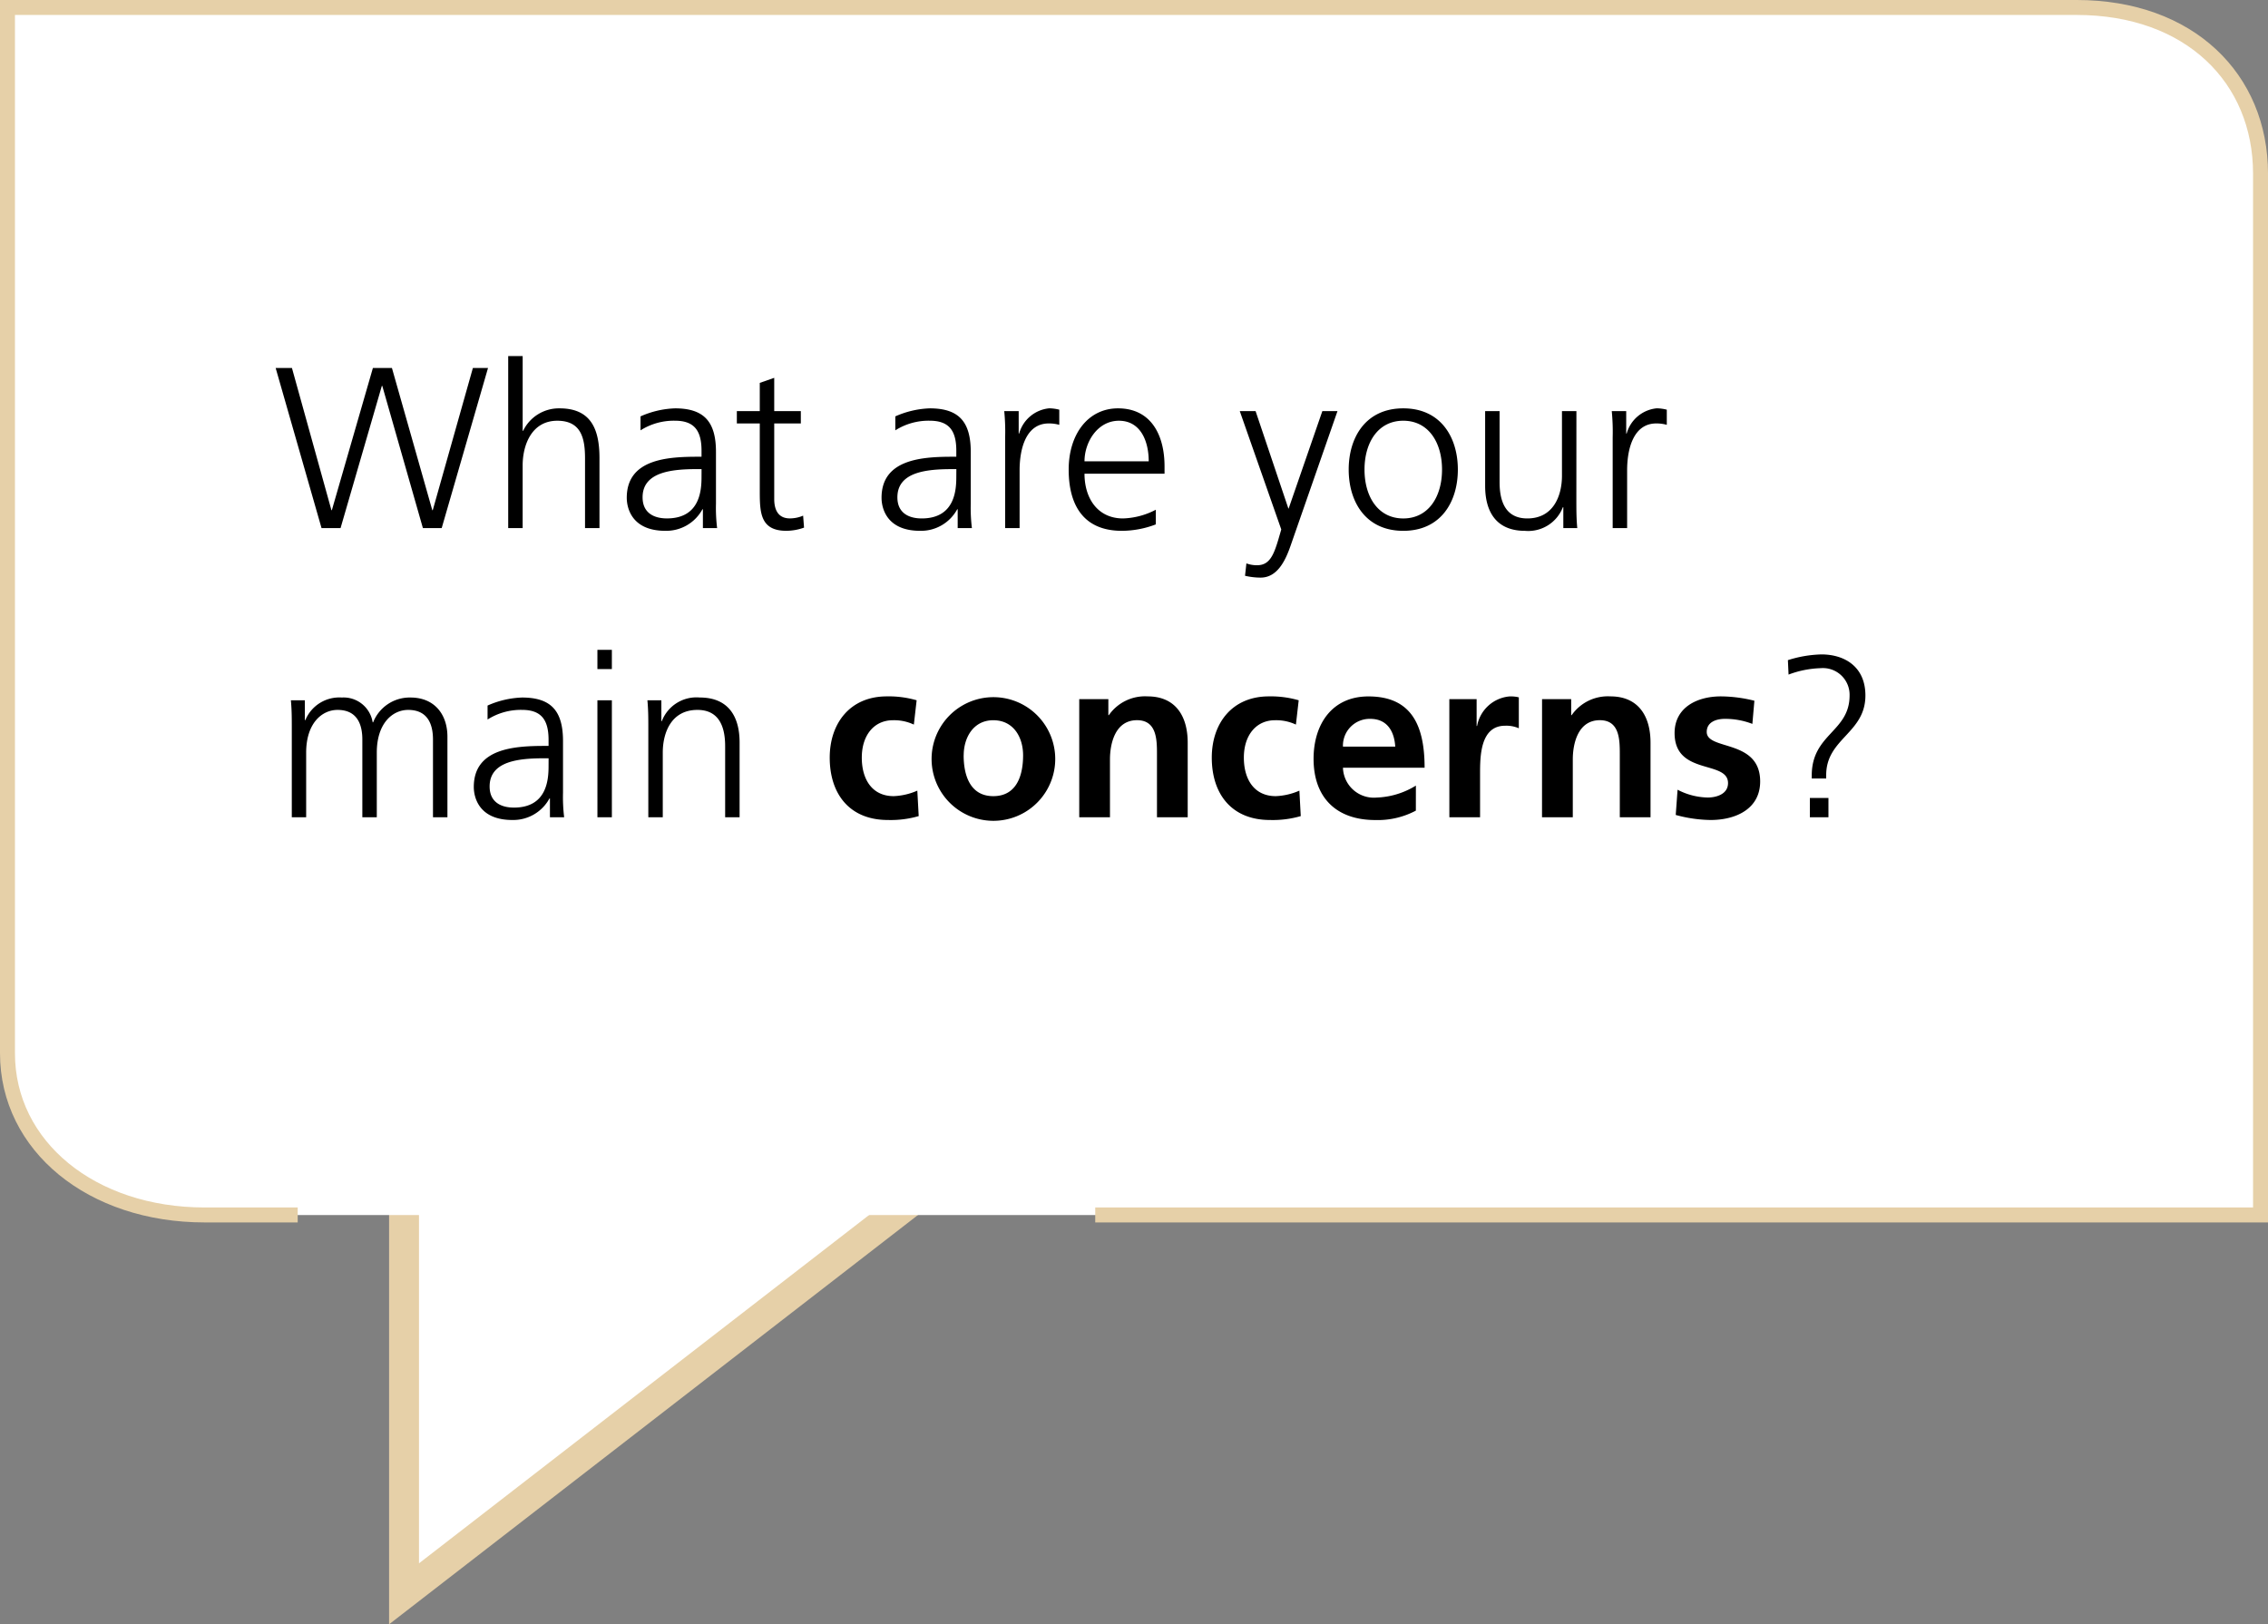<svg xmlns="http://www.w3.org/2000/svg" width="227.464" height="162.894" viewBox="0 0 227.464 162.894">
  <rect x="0" y="0" width="227.464" height="162.894" fill="#808080" stroke="none"/>
  <g id="Question2" transform="translate(0.75 0.75)">
    <g id="Group_176" data-name="Group 176" transform="translate(0 0)">
      <path id="Path_217" data-name="Path 217" d="M79.624,50.5l-5.333,4.444L18.3,98.27V58.054" transform="translate(21.472 60.816)" fill="#fff"/>
      <path id="Path_218" data-name="Path 218" d="M79.624,50.5l-5.333,4.444L18.3,98.27V58.054" transform="translate(21.472 60.816)" fill="#fff" stroke="#e6d0a8" stroke-miterlimit="10" stroke-width="3"/>
      <path id="Path_219" data-name="Path 219" d="M29.507,121.492H20.175C8.843,121.492.4,114.6.4,105.272V.4H207.923c11.332,0,18.442,7.11,18.442,16.664V121.492H109.494" transform="translate(-0.4 -0.4)" fill="#fff"/>
      <path id="Path_220" data-name="Path 220" d="M29.507,121.492H20.175C8.843,121.492.4,114.6.4,105.272V.4H207.923c11.332,0,18.442,7.11,18.442,16.664V121.492H109.494" transform="translate(-0.4 -0.4)" fill="#fff" stroke="#e6d0a8" stroke-miterlimit="10" stroke-width="1.5"/>
    </g>
    <path id="Path_844" data-name="Path 844" d="M21.505-16.054H19.987L15.962-1.794h-.046l-4.048-14.26H9.959L5.842-1.794H5.8L1.84-16.054H.207L4.807,0H6.716l4.14-14.26H10.9L14.973,0h1.886ZM23.529,0h1.449V-6.279c0-2.047.9-4.485,3.473-4.485,2.392,0,2.783,1.748,2.783,3.772V0h1.449V-7.015c0-2.9-.851-4.991-4-4.991a3.979,3.979,0,0,0-3.657,2.254h-.046v-7.5H23.529ZM43.056,0h1.426a16.673,16.673,0,0,1-.115-2.461V-7.636c0-3.059-1.219-4.37-4.117-4.37a9.241,9.241,0,0,0-3.45.805v1.4a6.229,6.229,0,0,1,3.45-.966c1.955,0,2.668,1.012,2.668,3.013v.6h-.276c-3.036,0-7.222.184-7.222,4.117,0,1.058.529,3.312,3.864,3.312A4.128,4.128,0,0,0,43.01-1.886h.046Zm-.138-5.2c0,1.265-.069,4.232-3.473,4.232-1.334,0-2.438-.575-2.438-2.116,0-2.576,2.99-2.829,5.5-2.829h.414Zm9.959-6.532H50.209v-3.335l-1.449.506v2.829h-2.3v1.242h2.3v6.854c0,2.139.092,3.91,2.668,3.91A5.291,5.291,0,0,0,53.2-.046l-.092-1.2a3.357,3.357,0,0,1-1.334.276c-1.173,0-1.564-.874-1.564-1.932v-7.59h2.668ZM68.609,0h1.426a16.672,16.672,0,0,1-.115-2.461V-7.636c0-3.059-1.219-4.37-4.117-4.37a9.241,9.241,0,0,0-3.45.805v1.4a6.229,6.229,0,0,1,3.45-.966c1.955,0,2.668,1.012,2.668,3.013v.6h-.276c-3.036,0-7.222.184-7.222,4.117,0,1.058.529,3.312,3.864,3.312a4.128,4.128,0,0,0,3.726-2.162h.046Zm-.138-5.2C68.471-3.933,68.4-.966,65-.966c-1.334,0-2.438-.575-2.438-2.116,0-2.576,2.99-2.829,5.5-2.829h.414ZM73.37,0h1.449V-5.8c0-2.116.621-4.692,2.921-4.692a3.8,3.8,0,0,1,1.058.138v-1.518a4.3,4.3,0,0,0-1.012-.138,3.479,3.479,0,0,0-3.013,2.53h-.046V-11.73H73.278a21.082,21.082,0,0,1,.092,2.622ZM88.481-1.84a7.545,7.545,0,0,1-3.289.874c-2.53,0-3.864-2-3.864-4.485h8.027v-.736c0-3.151-1.357-5.819-4.669-5.819-2.967,0-4.945,2.553-4.945,6.141,0,3.519,1.449,6.141,5.336,6.141a9.613,9.613,0,0,0,3.4-.644ZM81.328-6.693c0-1.932,1.311-4.071,3.45-4.071,2.162,0,2.99,2.024,2.99,4.071ZM98.486-11.73H96.9L101.062.138l-.3,1.035c-.46,1.518-.874,2.553-2.116,2.553a2.959,2.959,0,0,1-1.081-.184l-.138,1.242a6.933,6.933,0,0,0,1.564.184c1.633,0,2.461-1.61,3.013-3.22L106.7-11.73h-1.518L101.8-1.955h-.023Zm9.338,5.865c0,3.2,1.679,6.141,5.474,6.141s5.474-2.944,5.474-6.141-1.679-6.141-5.474-6.141S107.824-9.062,107.824-5.865Zm1.587,0c0-2.714,1.357-4.9,3.887-4.9s3.887,2.185,3.887,4.9-1.357,4.9-3.887,4.9S109.411-3.151,109.411-5.865Zm21.252-5.865h-1.449v6.486c0,1.955-.828,4.278-3.473,4.278-2,0-2.783-1.426-2.783-3.634v-7.13h-1.449v7.5c0,2.576,1.1,4.508,4,4.508a3.72,3.72,0,0,0,3.795-2.369h.046V0h1.4c-.092-.943-.092-1.863-.092-2.76ZM134.3,0h1.449V-5.8c0-2.116.621-4.692,2.921-4.692a3.8,3.8,0,0,1,1.058.138v-1.518a4.3,4.3,0,0,0-1.012-.138,3.479,3.479,0,0,0-3.013,2.53h-.046V-11.73h-1.449a21.083,21.083,0,0,1,.092,2.622ZM17.434,29V20.927c0-2.277-1.334-3.933-3.7-3.933a3.939,3.939,0,0,0-3.749,2.484H9.936a2.954,2.954,0,0,0-3.1-2.484,3.685,3.685,0,0,0-3.657,2.277l-.046-.023V17.27h-1.4c.092.943.092,1.863.092,2.76V29H3.266V22.514c0-2.921,1.564-4.278,3.151-4.278C8.28,18.236,8.9,19.547,8.9,21.2V29H10.35V22.514c0-2.921,1.564-4.278,3.151-4.278,1.863,0,2.484,1.311,2.484,2.967V29Zm10.281,0h1.426a16.673,16.673,0,0,1-.115-2.461V21.364c0-3.059-1.219-4.37-4.117-4.37a9.241,9.241,0,0,0-3.45.805v1.4a6.229,6.229,0,0,1,3.45-.966c1.955,0,2.668,1.012,2.668,3.013v.6H27.3c-3.036,0-7.222.184-7.222,4.117,0,1.058.529,3.312,3.864,3.312a4.128,4.128,0,0,0,3.726-2.162h.046Zm-.138-5.2c0,1.265-.069,4.232-3.473,4.232-1.334,0-2.438-.575-2.438-2.116,0-2.576,2.99-2.829,5.5-2.829h.414Zm4.9,5.2h1.449V17.27H32.476Zm1.449-16.79H32.476v1.932h1.449ZM37.582,29h1.449V22.514c0-1.955.828-4.278,3.473-4.278,2,0,2.783,1.426,2.783,3.634V29h1.449V21.5c0-2.576-1.1-4.508-4-4.508a3.72,3.72,0,0,0-3.8,2.369h-.046V17.27h-1.4c.092.943.092,1.863.092,2.76Zm26.91-11.73a10.03,10.03,0,0,0-2.99-.391c-3.7,0-5.727,2.714-5.727,6.141,0,3.611,1.955,6.256,5.842,6.256a10.047,10.047,0,0,0,3.082-.391l-.138-2.553a6.532,6.532,0,0,1-2.369.552c-2.162,0-3.2-1.679-3.2-3.864,0-2.231,1.219-3.749,3.128-3.749a4.652,4.652,0,0,1,2.093.437Zm1.5,5.888a6.2,6.2,0,0,0,12.4,0,6.2,6.2,0,1,0-12.4,0Zm3.22-.368c0-1.771.966-3.519,2.967-3.519,2.024,0,2.99,1.7,2.99,3.519,0,1.978-.621,4.094-2.99,4.094C69.828,26.884,69.207,24.745,69.207,22.79ZM80.8,29h3.082V23.2c0-1.518.483-3.933,2.714-3.933,1.978,0,2,1.955,2,3.4V29h3.082V21.525c0-2.668-1.219-4.646-4.025-4.646a4.424,4.424,0,0,0-3.887,1.886H83.72v-1.61H80.8ZM102.81,17.27a10.03,10.03,0,0,0-2.99-.391c-3.7,0-5.727,2.714-5.727,6.141,0,3.611,1.955,6.256,5.842,6.256a10.047,10.047,0,0,0,3.082-.391l-.138-2.553a6.532,6.532,0,0,1-2.369.552c-2.162,0-3.2-1.679-3.2-3.864,0-2.231,1.219-3.749,3.128-3.749a4.652,4.652,0,0,1,2.093.437Zm4.439,4.646a2.684,2.684,0,0,1,2.737-2.783c1.725,0,2.415,1.288,2.507,2.783Zm7.314,3.91a7.991,7.991,0,0,1-3.933,1.2,3.1,3.1,0,0,1-3.381-2.99h8.188c0-4.14-1.242-7.153-5.635-7.153-3.68,0-5.5,2.829-5.5,6.256,0,3.887,2.277,6.141,6.187,6.141a8.136,8.136,0,0,0,4.071-.943ZM117.921,29H121V24.653c0-1.7,0-4.83,2.507-4.83a3.14,3.14,0,0,1,1.38.253v-3.1a3.364,3.364,0,0,0-.943-.092,3.628,3.628,0,0,0-3.243,2.967h-.046V17.155h-2.737Zm9.292,0H130.3V23.2c0-1.518.483-3.933,2.714-3.933,1.978,0,2,1.955,2,3.4V29h3.082V21.525c0-2.668-1.219-4.646-4.025-4.646a4.424,4.424,0,0,0-3.887,1.886h-.046v-1.61h-2.921Zm21.3-11.684a14.192,14.192,0,0,0-3.358-.437c-2.415,0-4.646,1.127-4.646,3.68,0,4.278,5.359,2.691,5.359,5.014,0,1.15-1.242,1.449-2.024,1.449a6.769,6.769,0,0,1-3.036-.782l-.184,2.53a13.807,13.807,0,0,0,3.5.506c2.507,0,4.968-1.1,4.968-3.864,0-4.278-5.359-3.082-5.359-4.968,0-1.012.989-1.311,1.817-1.311a7.558,7.558,0,0,1,2.76.506Zm3.427-2.622a9.889,9.889,0,0,1,3.22-.644,2.676,2.676,0,0,1,2.9,2.737c0,3.657-3.795,3.841-3.795,8.027v.3h1.449v-.345c0-3.68,3.933-4.186,3.933-7.981,0-2.852-2.047-4.117-4.416-4.117a11.96,11.96,0,0,0-3.358.575ZM154.077,29h1.863V27.068h-1.863Z" transform="translate(26.69 52.208)"/>
  </g>
</svg>
